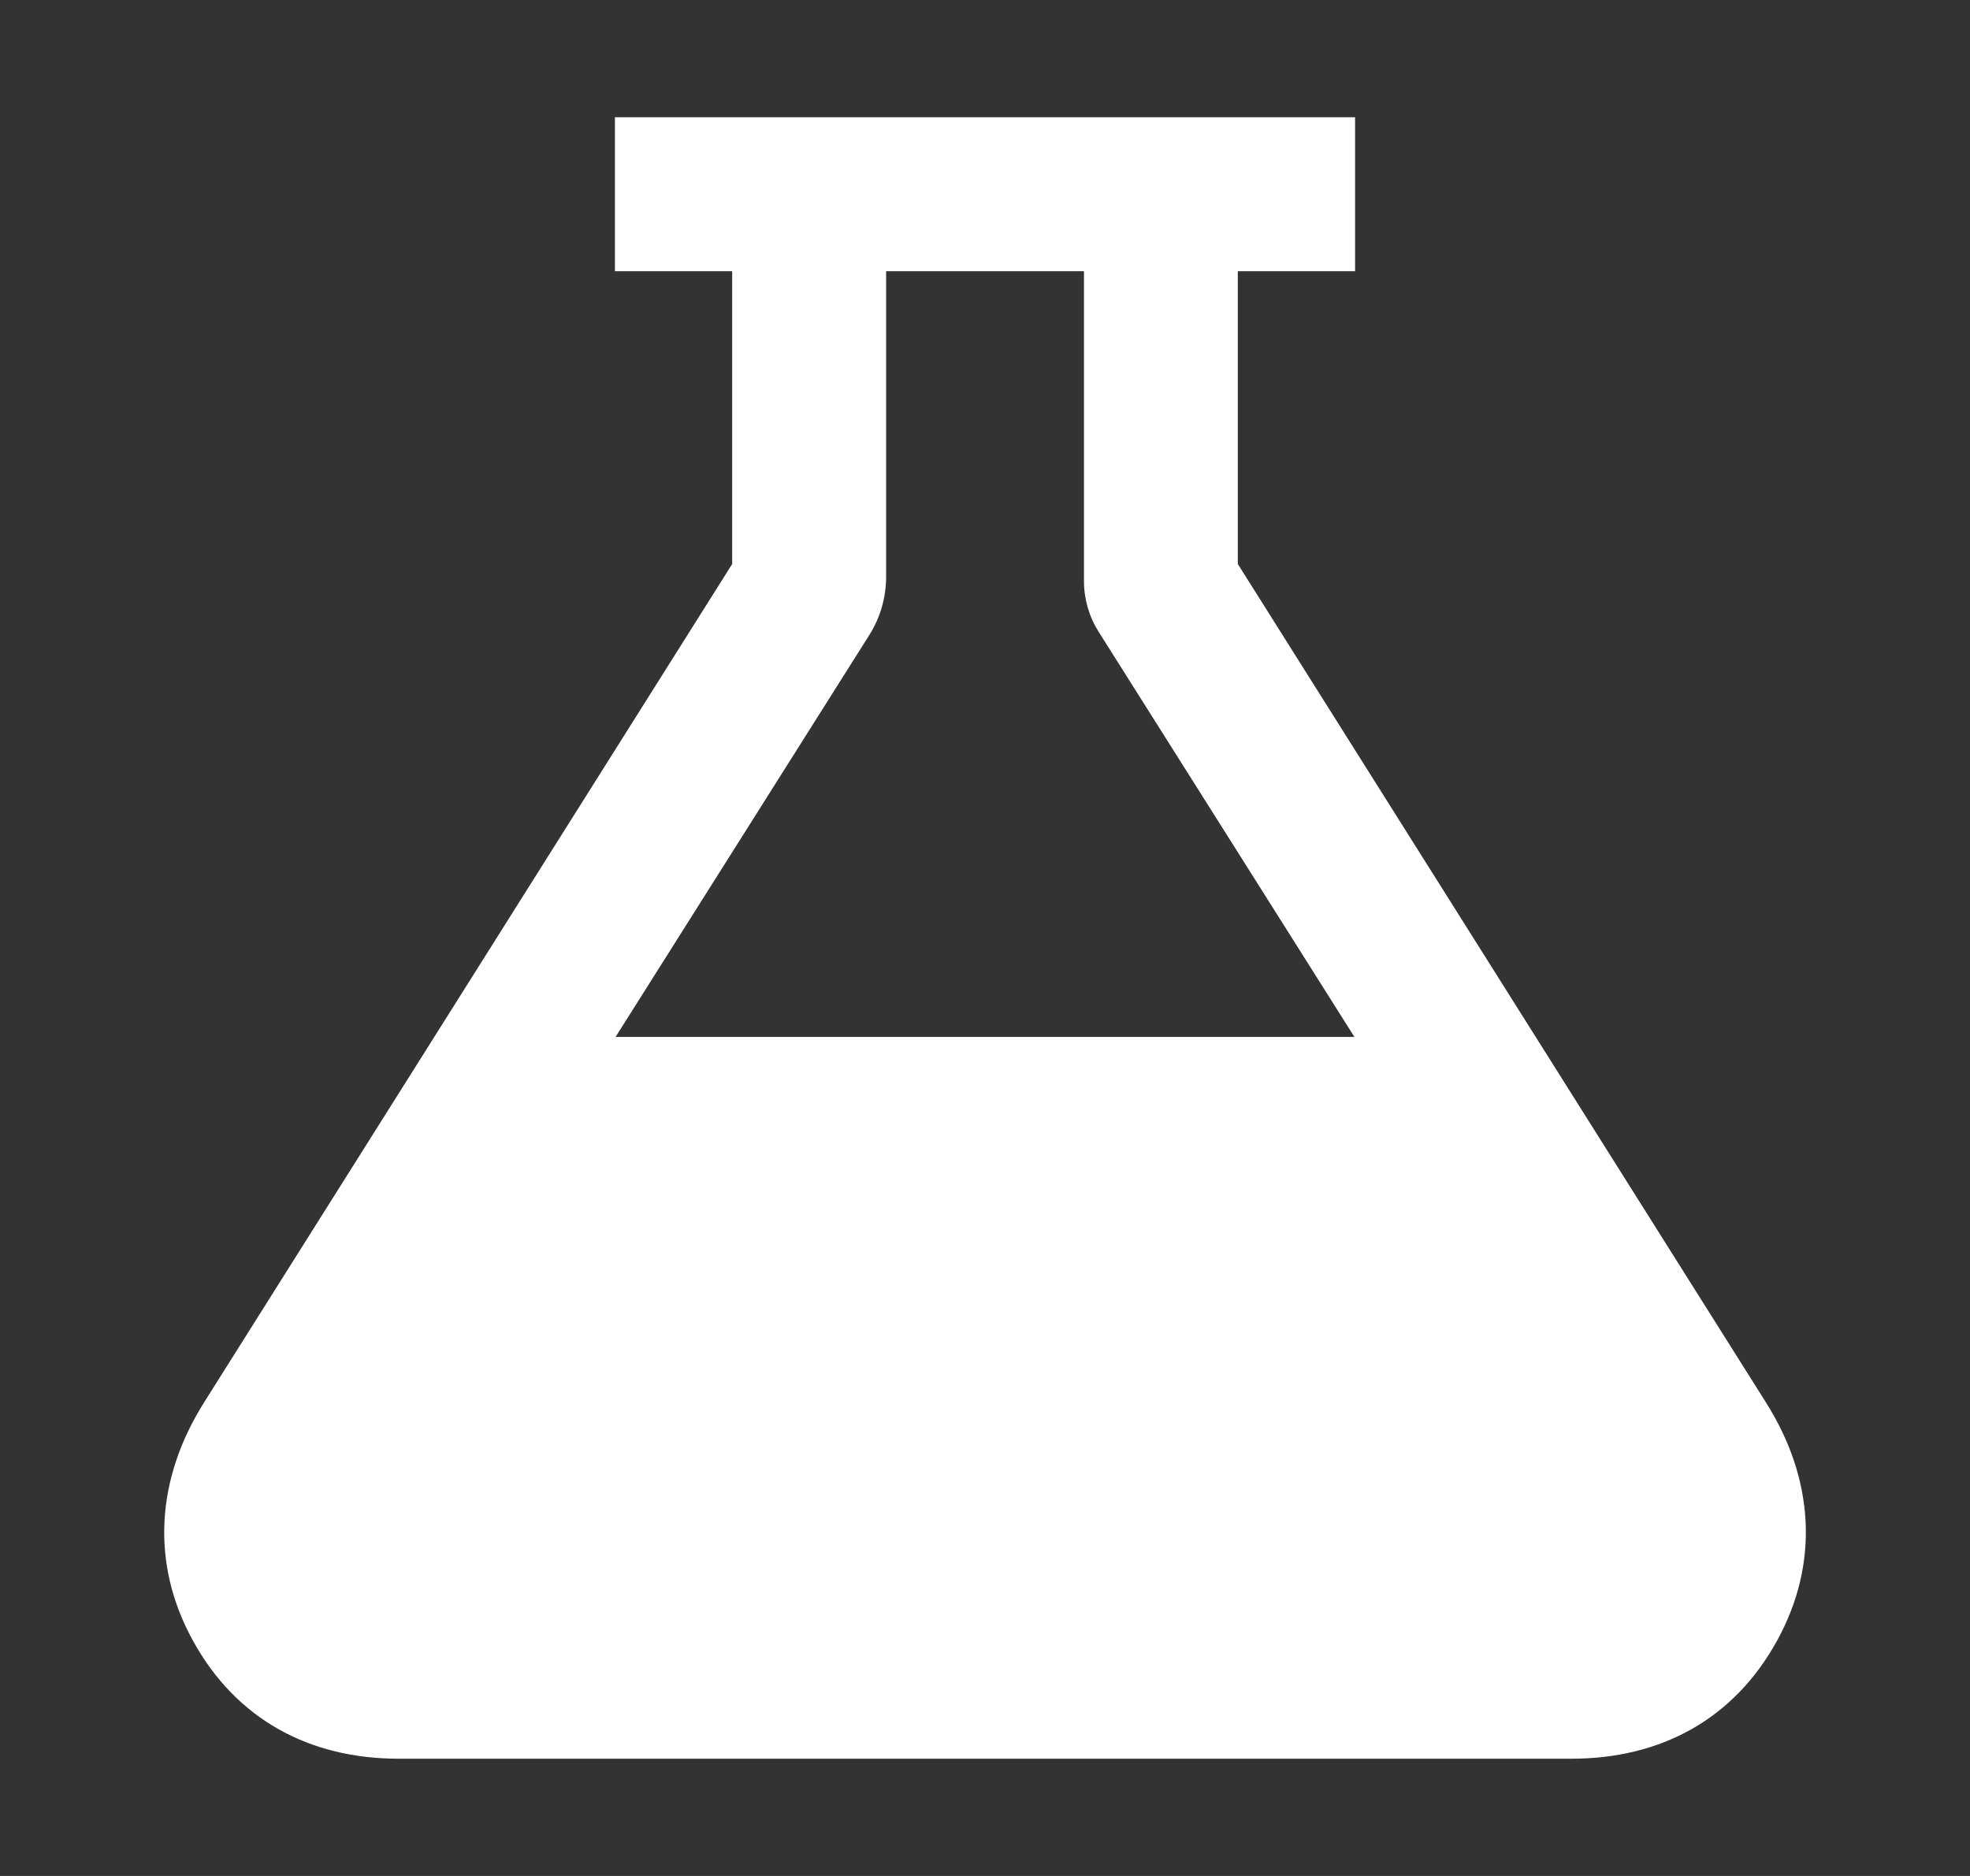 <svg width="21" height="20" viewBox="0 0 21 20" fill="none" xmlns="http://www.w3.org/2000/svg">
<rect x="0" y="0" width="21" height="20" fill="#333333" stroke="none"/>
<path d="M18.825 14.952L13.195 6.013V2.891H14.445V1.25H6.555V2.891H7.805V6.013L2.175 14.952C1.668 15.758 1.598 16.66 2.058 17.494C2.518 18.329 3.297 18.75 4.25 18.75H16.75C17.704 18.75 18.481 18.33 18.942 17.494C19.402 16.659 19.334 15.758 18.825 14.952ZM9.265 6.773C9.384 6.586 9.446 6.369 9.446 6.148V2.891H11.555V6.195C11.555 6.386 11.609 6.573 11.711 6.735L14.438 11.055H6.562L9.265 6.773Z" fill="#FFF"/>
</svg>
